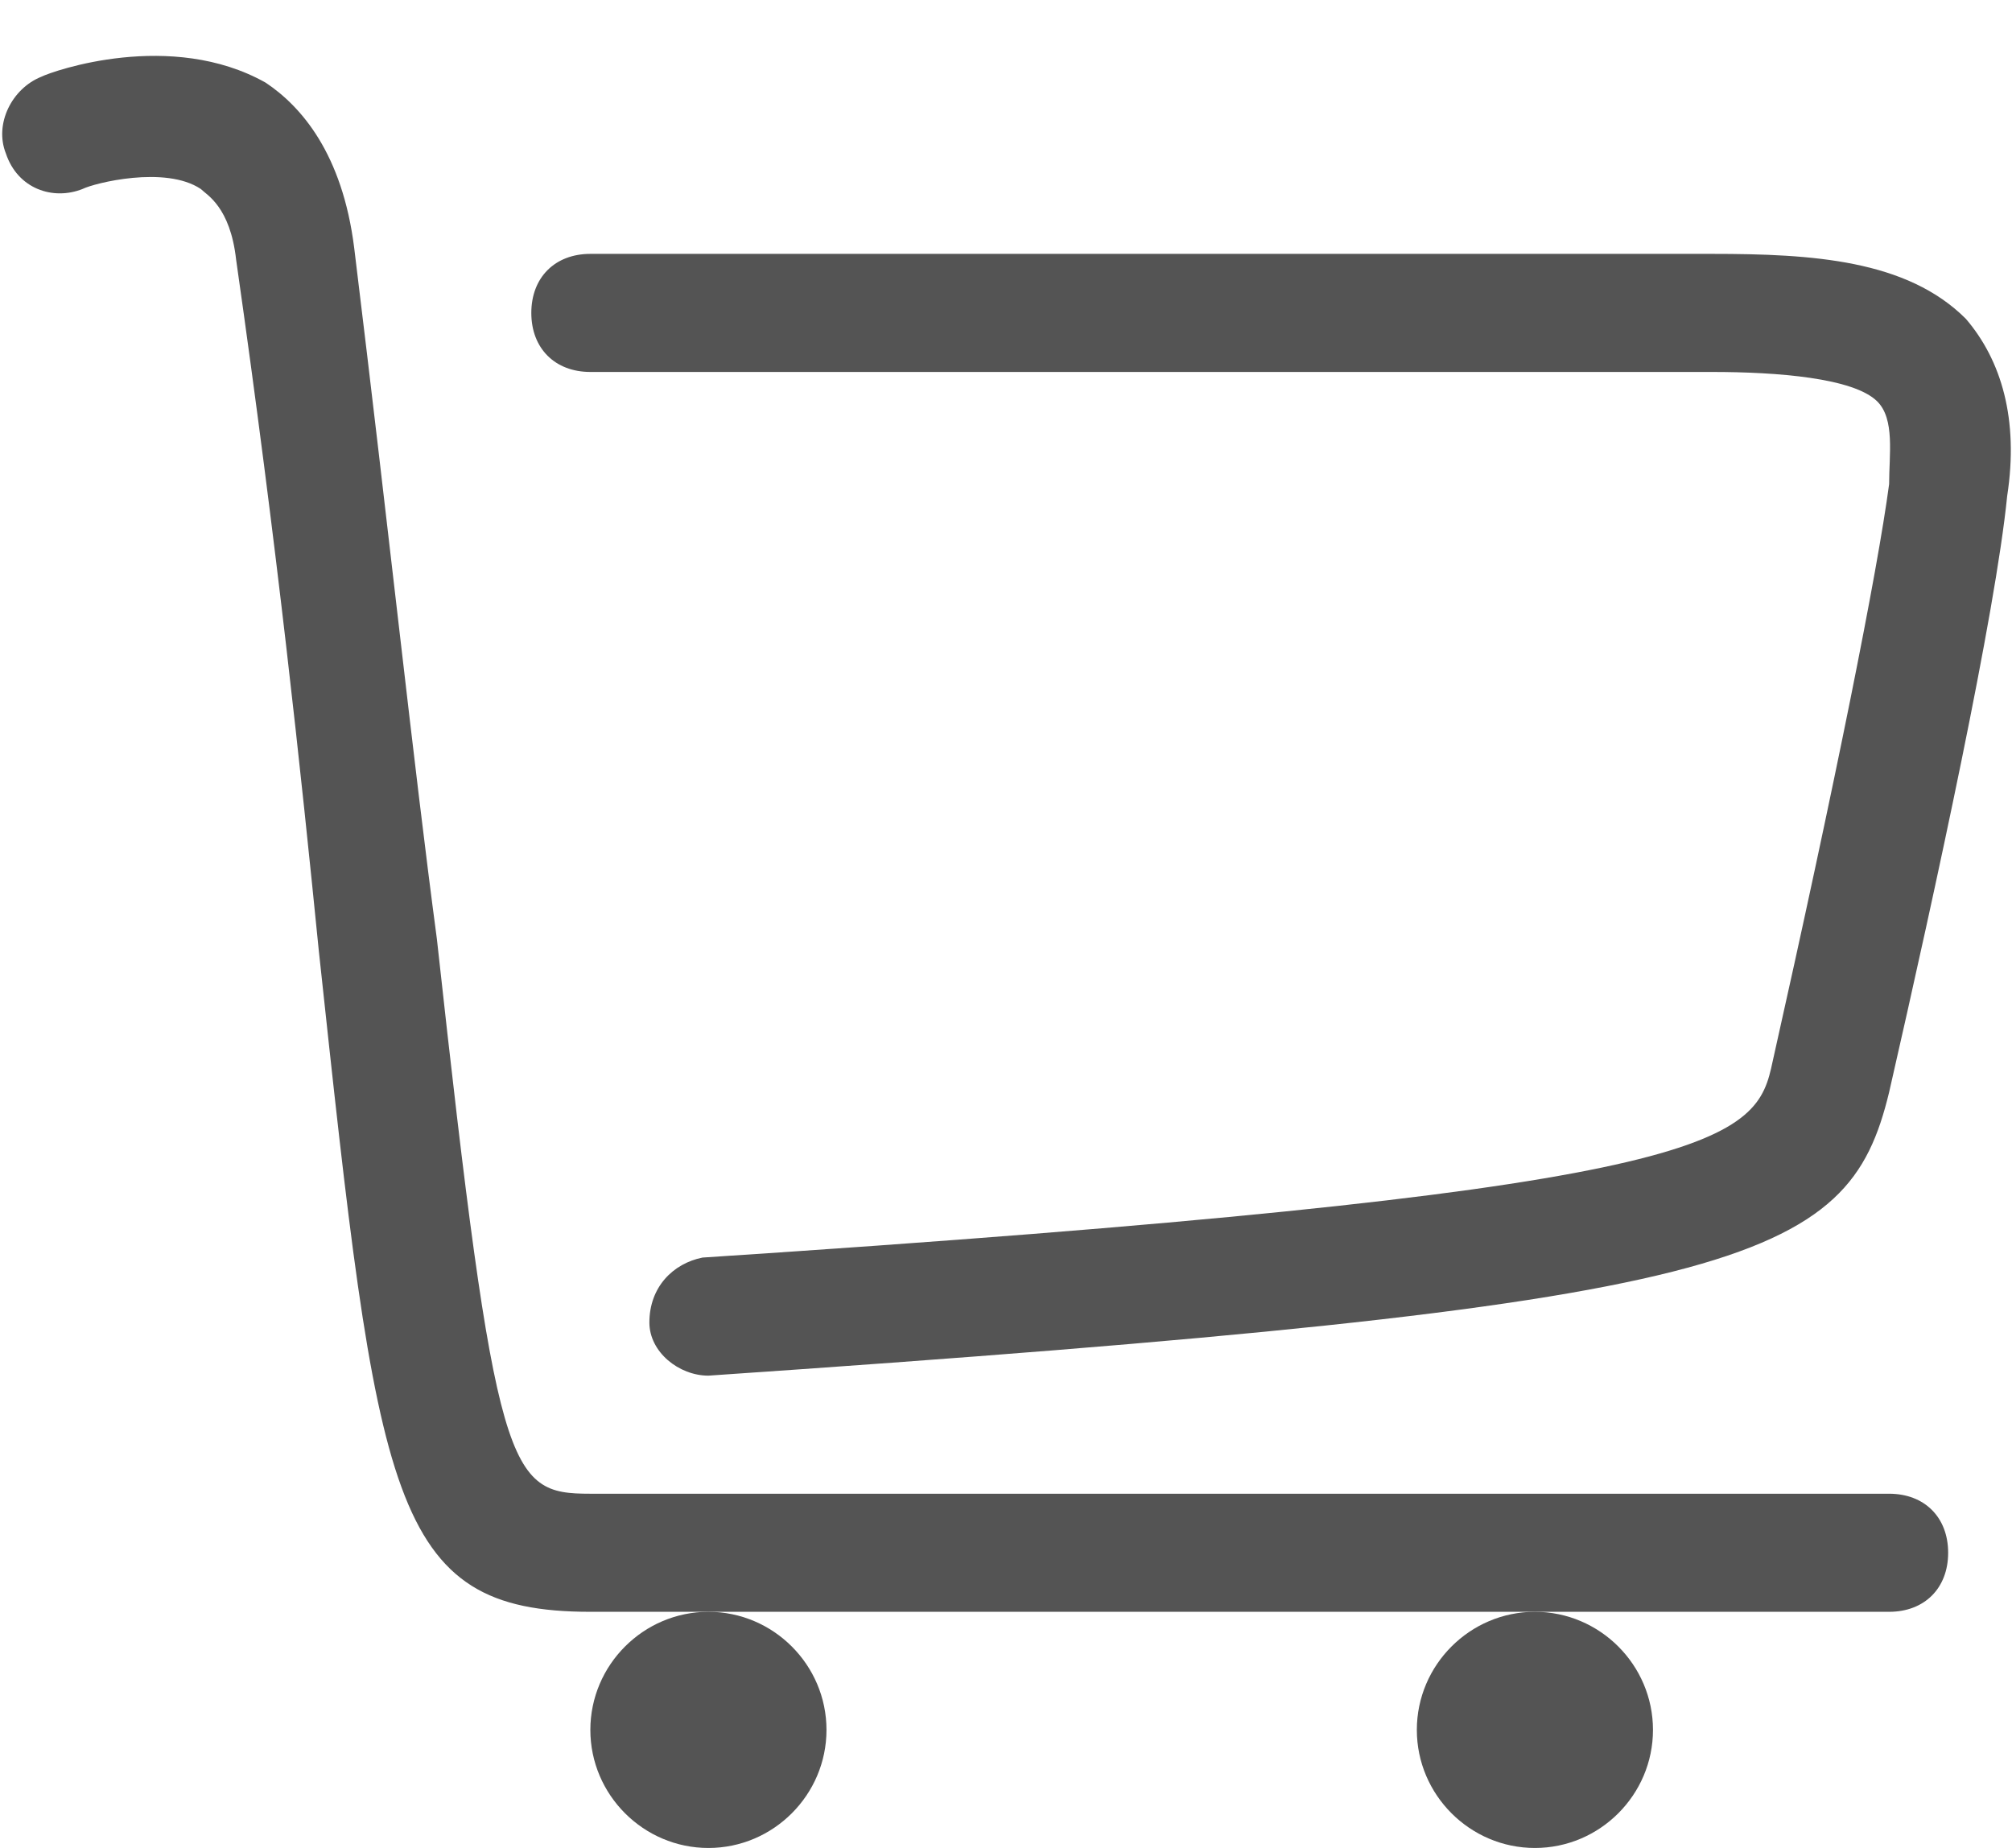 <?xml version="1.0" standalone="no"?><!DOCTYPE svg PUBLIC "-//W3C//DTD SVG 1.1//EN" "http://www.w3.org/Graphics/SVG/1.1/DTD/svg11.dtd"><svg t="1571368733061" class="icon" viewBox="0 0 1115 1024" version="1.1" xmlns="http://www.w3.org/2000/svg" p-id="29037" xmlns:xlink="http://www.w3.org/1999/xlink" width="217.773" height="200"><defs><style type="text/css"></style></defs><path d="M1046.901 893.137H327.157c-111.234 0-117.777-62.16-150.492-366.415-9.815-98.147-22.901-222.466-45.802-382.773-3.272-29.444-16.358-35.987-19.63-39.259-19.63-13.086-58.888-3.271-65.431 0-16.358 6.543-35.987 0-42.53-19.63C-3.272 68.704 6.543 49.074 22.9 42.53c6.543-3.271 71.974-26.172 124.32 3.272 19.629 13.086 42.53 39.259 49.073 91.604 19.63 160.306 32.716 284.626 45.802 382.773 32.716 297.712 39.259 307.527 85.06 307.527h719.745c19.63 0 32.716 13.086 32.716 32.716s-13.087 32.715-32.716 32.715z" fill="#545454" p-id="29038"></path><path d="M392.588 762.275c-16.358 0-32.716-13.087-32.716-29.444 0-19.63 13.086-32.716 29.444-35.988 549.623-35.987 582.339-62.16 592.154-104.69 35.987-160.306 58.888-274.811 65.431-323.885 0-16.357 3.272-35.987-6.543-45.802-13.086-13.086-55.617-16.357-91.604-16.357H327.157c-19.63 0-32.716-13.087-32.716-32.716s13.086-32.716 32.716-32.716h621.597c55.617 0 107.962 3.272 140.677 35.988 19.63 22.9 29.444 55.616 22.901 98.147-6.543 65.43-39.259 215.923-65.431 330.428-22.901 94.875-78.518 117.776-654.313 157.035 3.271 0 3.271 0 0 0zM850.607 1024c-35.987 0-65.431-29.444-65.431-65.431s29.444-65.432 65.431-65.432 65.431 29.444 65.431 65.432S886.594 1024 850.607 1024z m-458.02 0c-35.986 0-65.43-29.444-65.43-65.431s29.444-65.432 65.43-65.432 65.432 29.444 65.432 65.432S428.575 1024 392.588 1024z" fill="#545454" p-id="29039"></path></svg>